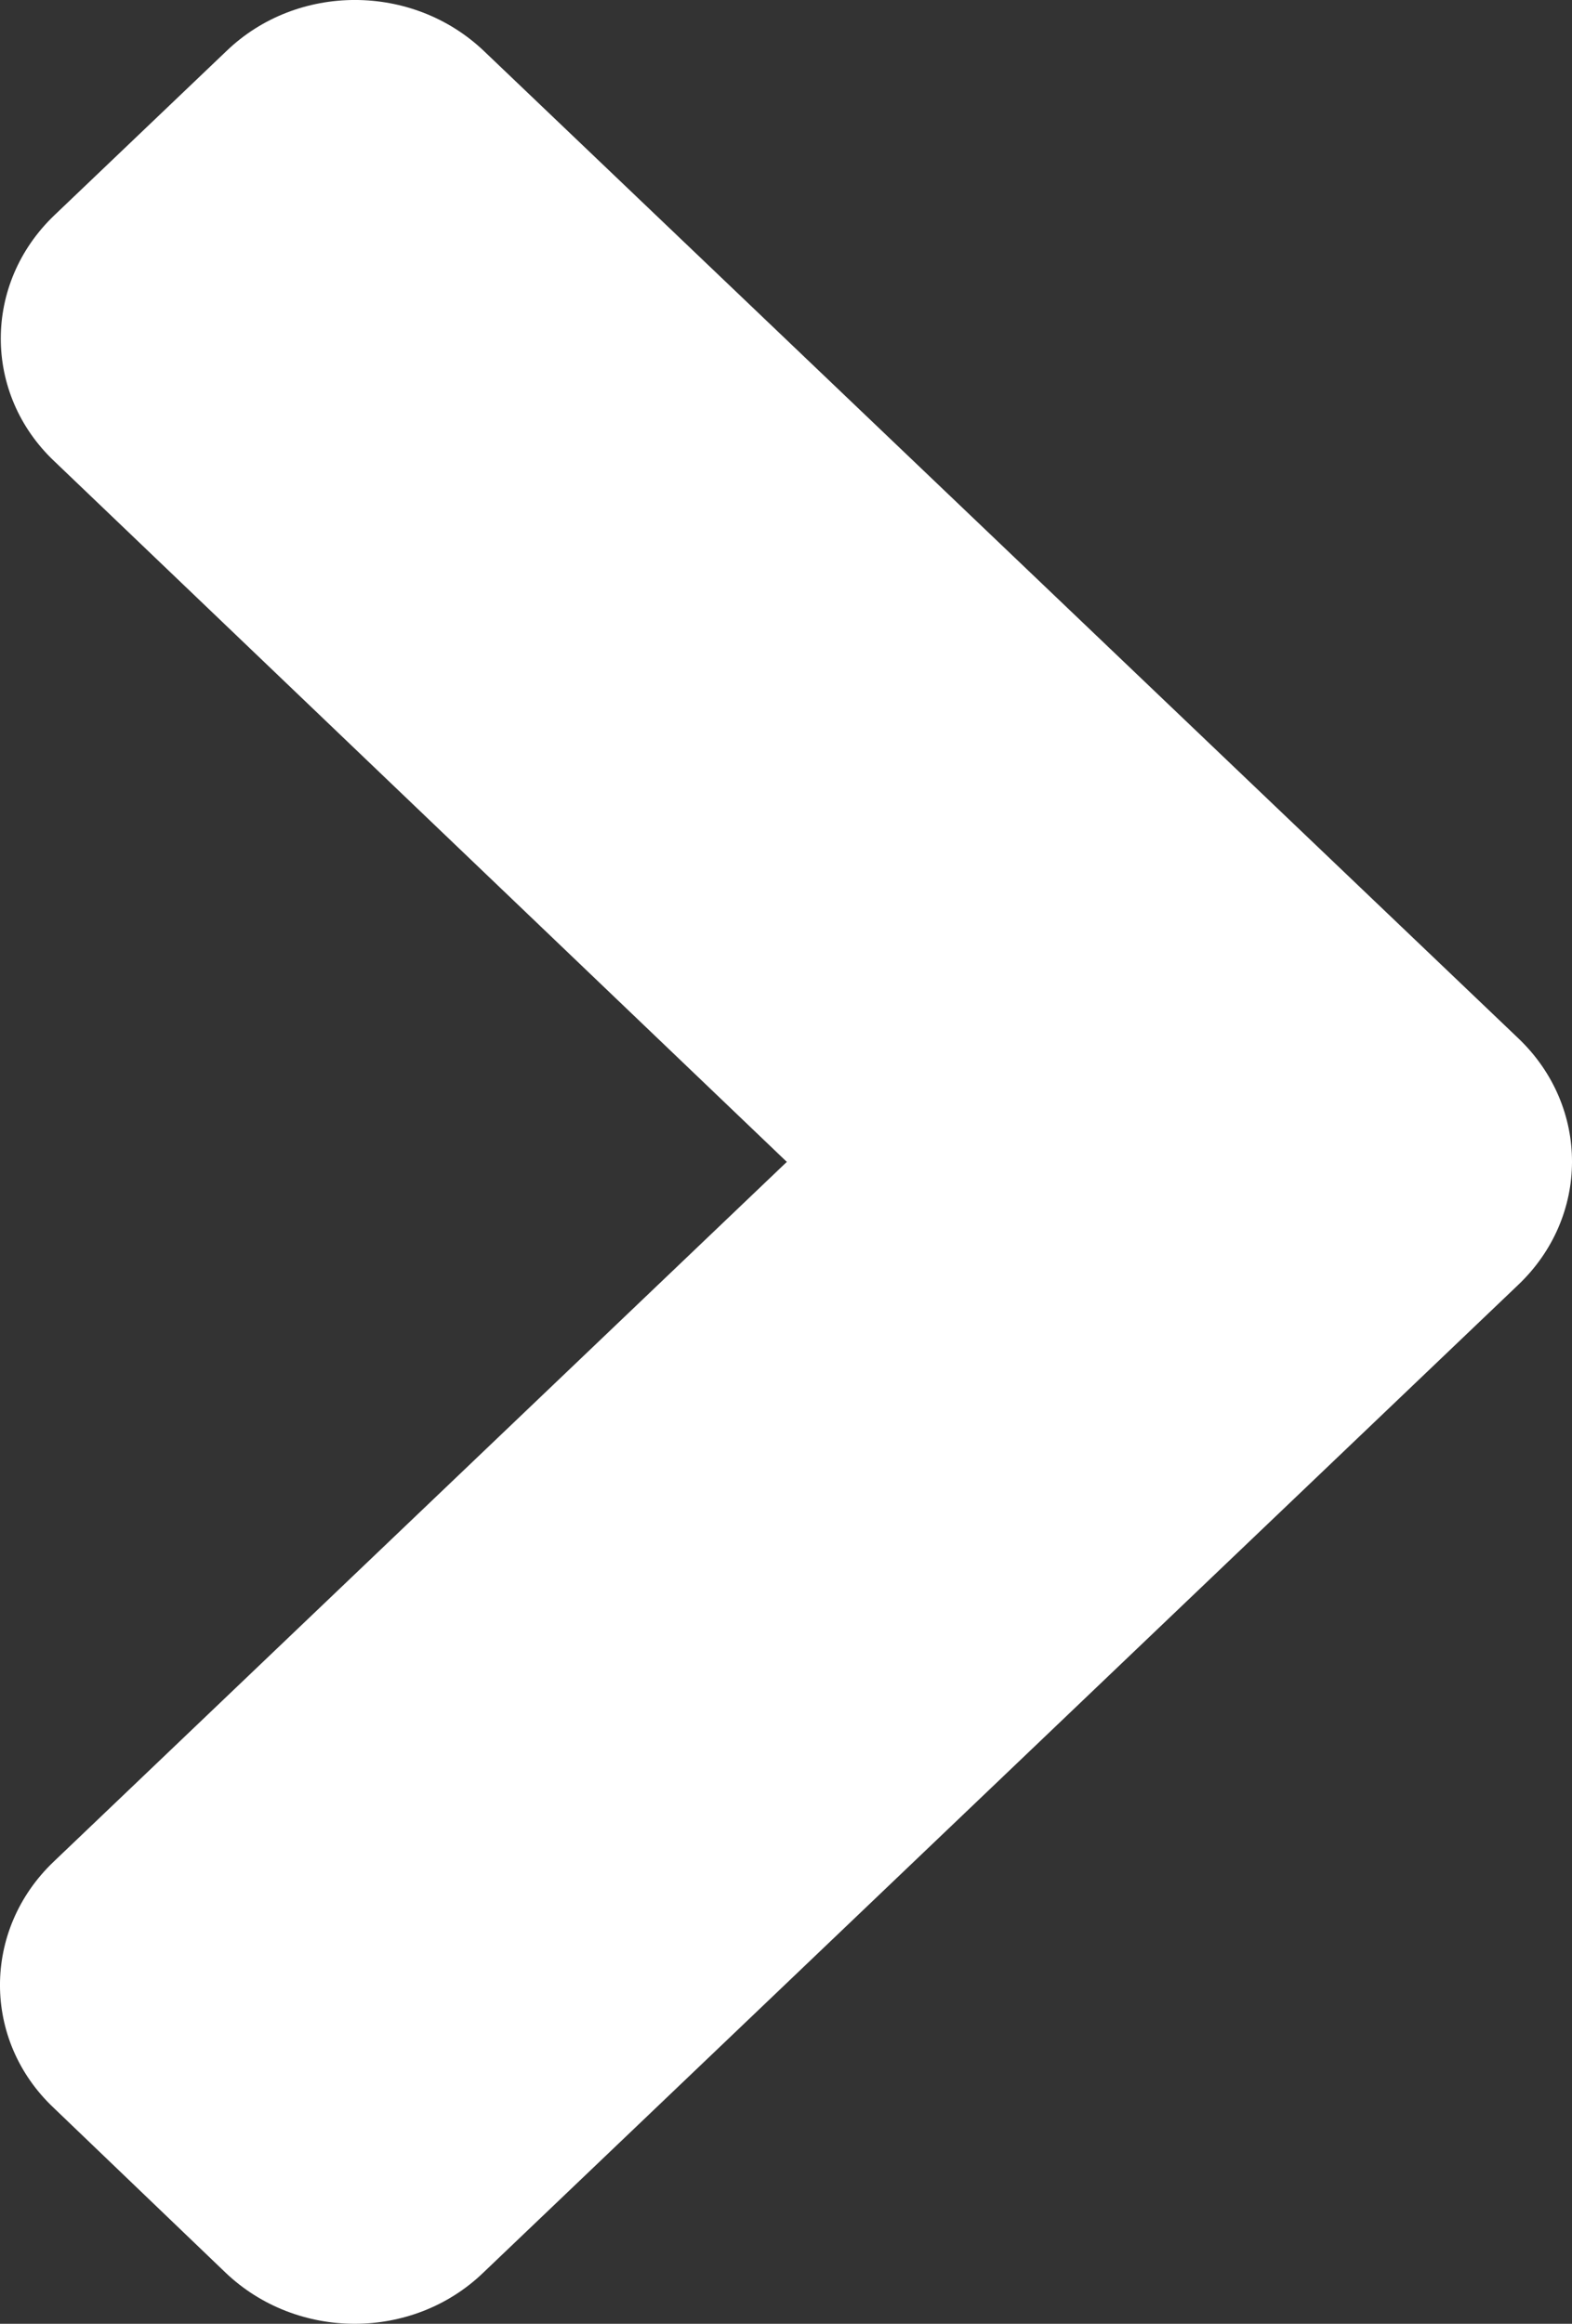 <svg width="23" height="34" viewBox="0 0 23 34" fill="none" xmlns="http://www.w3.org/2000/svg">
<rect x="0" y="0" width="23" height="34" fill="#333333" stroke="none"/>
<path d="M22.217 15.194L7.083 0.749C6.037 -0.25 4.345 -0.25 3.311 0.749L0.796 3.149C-0.25 4.148 -0.25 5.762 0.796 6.75L11.512 17L0.785 27.239C-0.262 28.238 -0.262 29.852 0.785 30.84L3.299 33.251C4.345 34.25 6.037 34.25 7.072 33.251L22.206 18.806C23.263 17.807 23.263 16.193 22.217 15.194Z" fill="white"/>
</svg>
